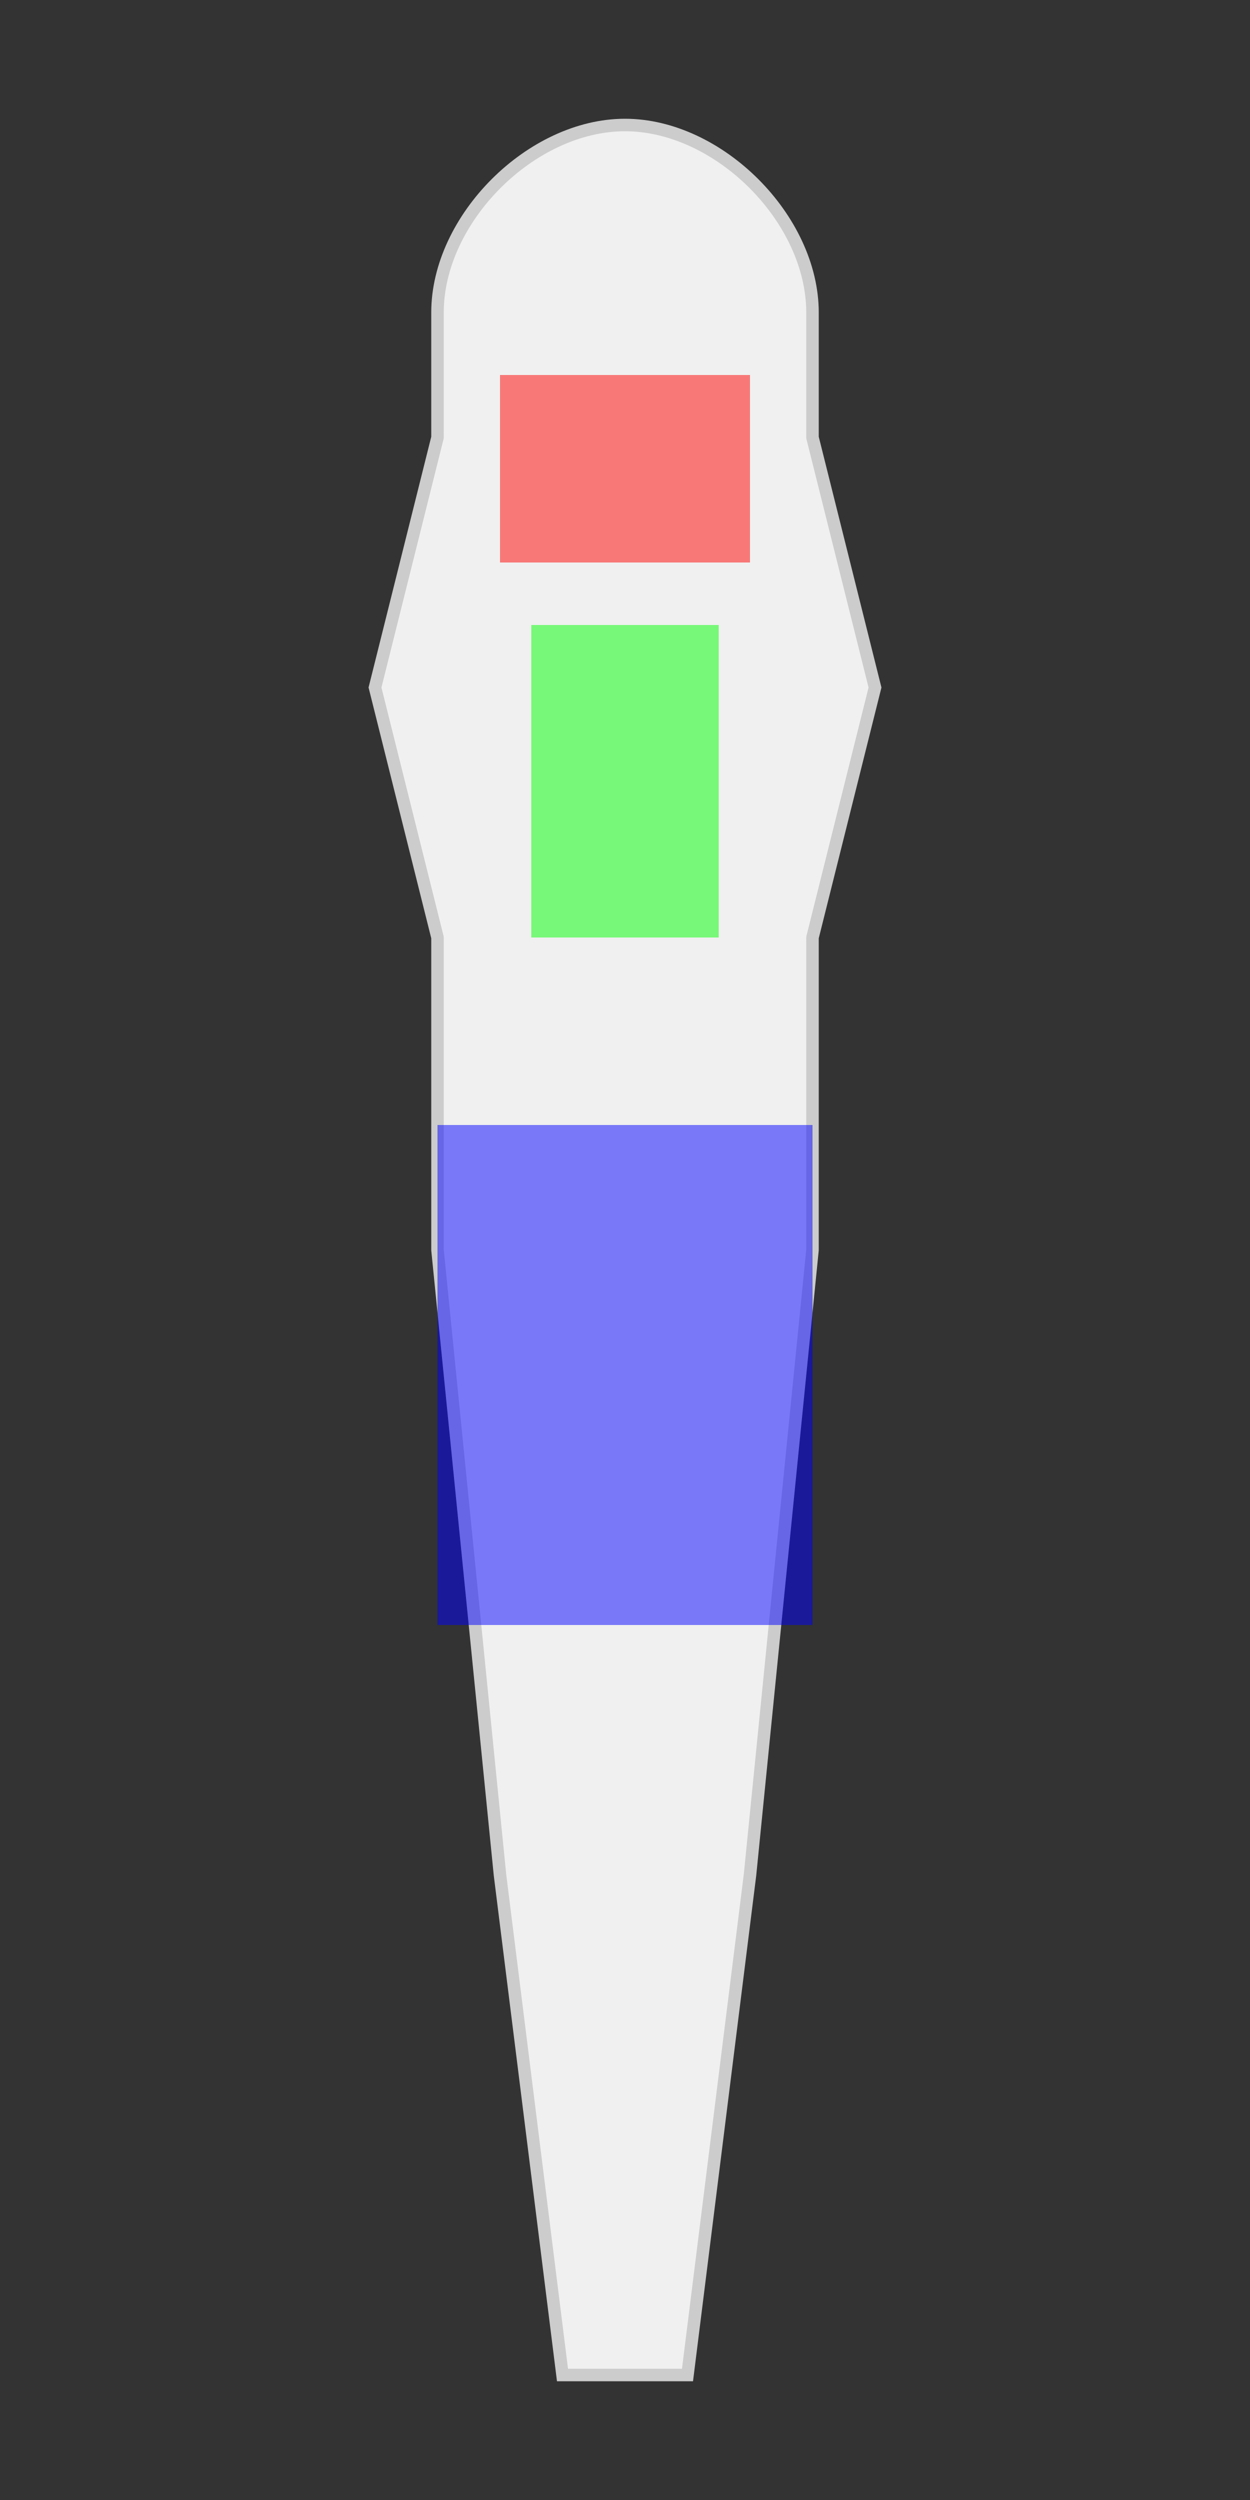 <?xml version="1.0" encoding="UTF-8"?>
<svg width="200" height="400" viewBox="0 0 200 400" xmlns="http://www.w3.org/2000/svg">
  <rect x="0" y="0" width="200" height="400" fill="#333333" stroke="none"/>
  <defs>
    <g id="chest">
      <rect x="80" y="60" width="40" height="30" fill="#ff0000" opacity="0.5"/>
    </g>
    <g id="abs">
      <rect x="85" y="100" width="30" height="50" fill="#00ff00" opacity="0.5"/>
    </g>
    <g id="quadriceps">
      <rect x="70" y="180" width="60" height="80" fill="#0000ff" opacity="0.5"/>
    </g>
  </defs>
  
  <!-- Body outline -->
  <path d="M100 20 C85 20, 70 35, 70 50 
           L70 70 L65 90 L60 110 L65 130 L70 150 
           L70 200 L75 250 L80 300 L85 340 L90 380 
           L110 380 L115 340 L120 300 L125 250 L130 200 
           L130 150 L135 130 L140 110 L135 90 L130 70 
           L130 50 C130 35, 115 20, 100 20 Z" 
        fill="#f0f0f0" stroke="#ccc" stroke-width="2"/>
  
  <!-- Use muscle groups -->
  <use href="#chest"/>
  <use href="#abs"/>
  <use href="#quadriceps"/>
</svg>